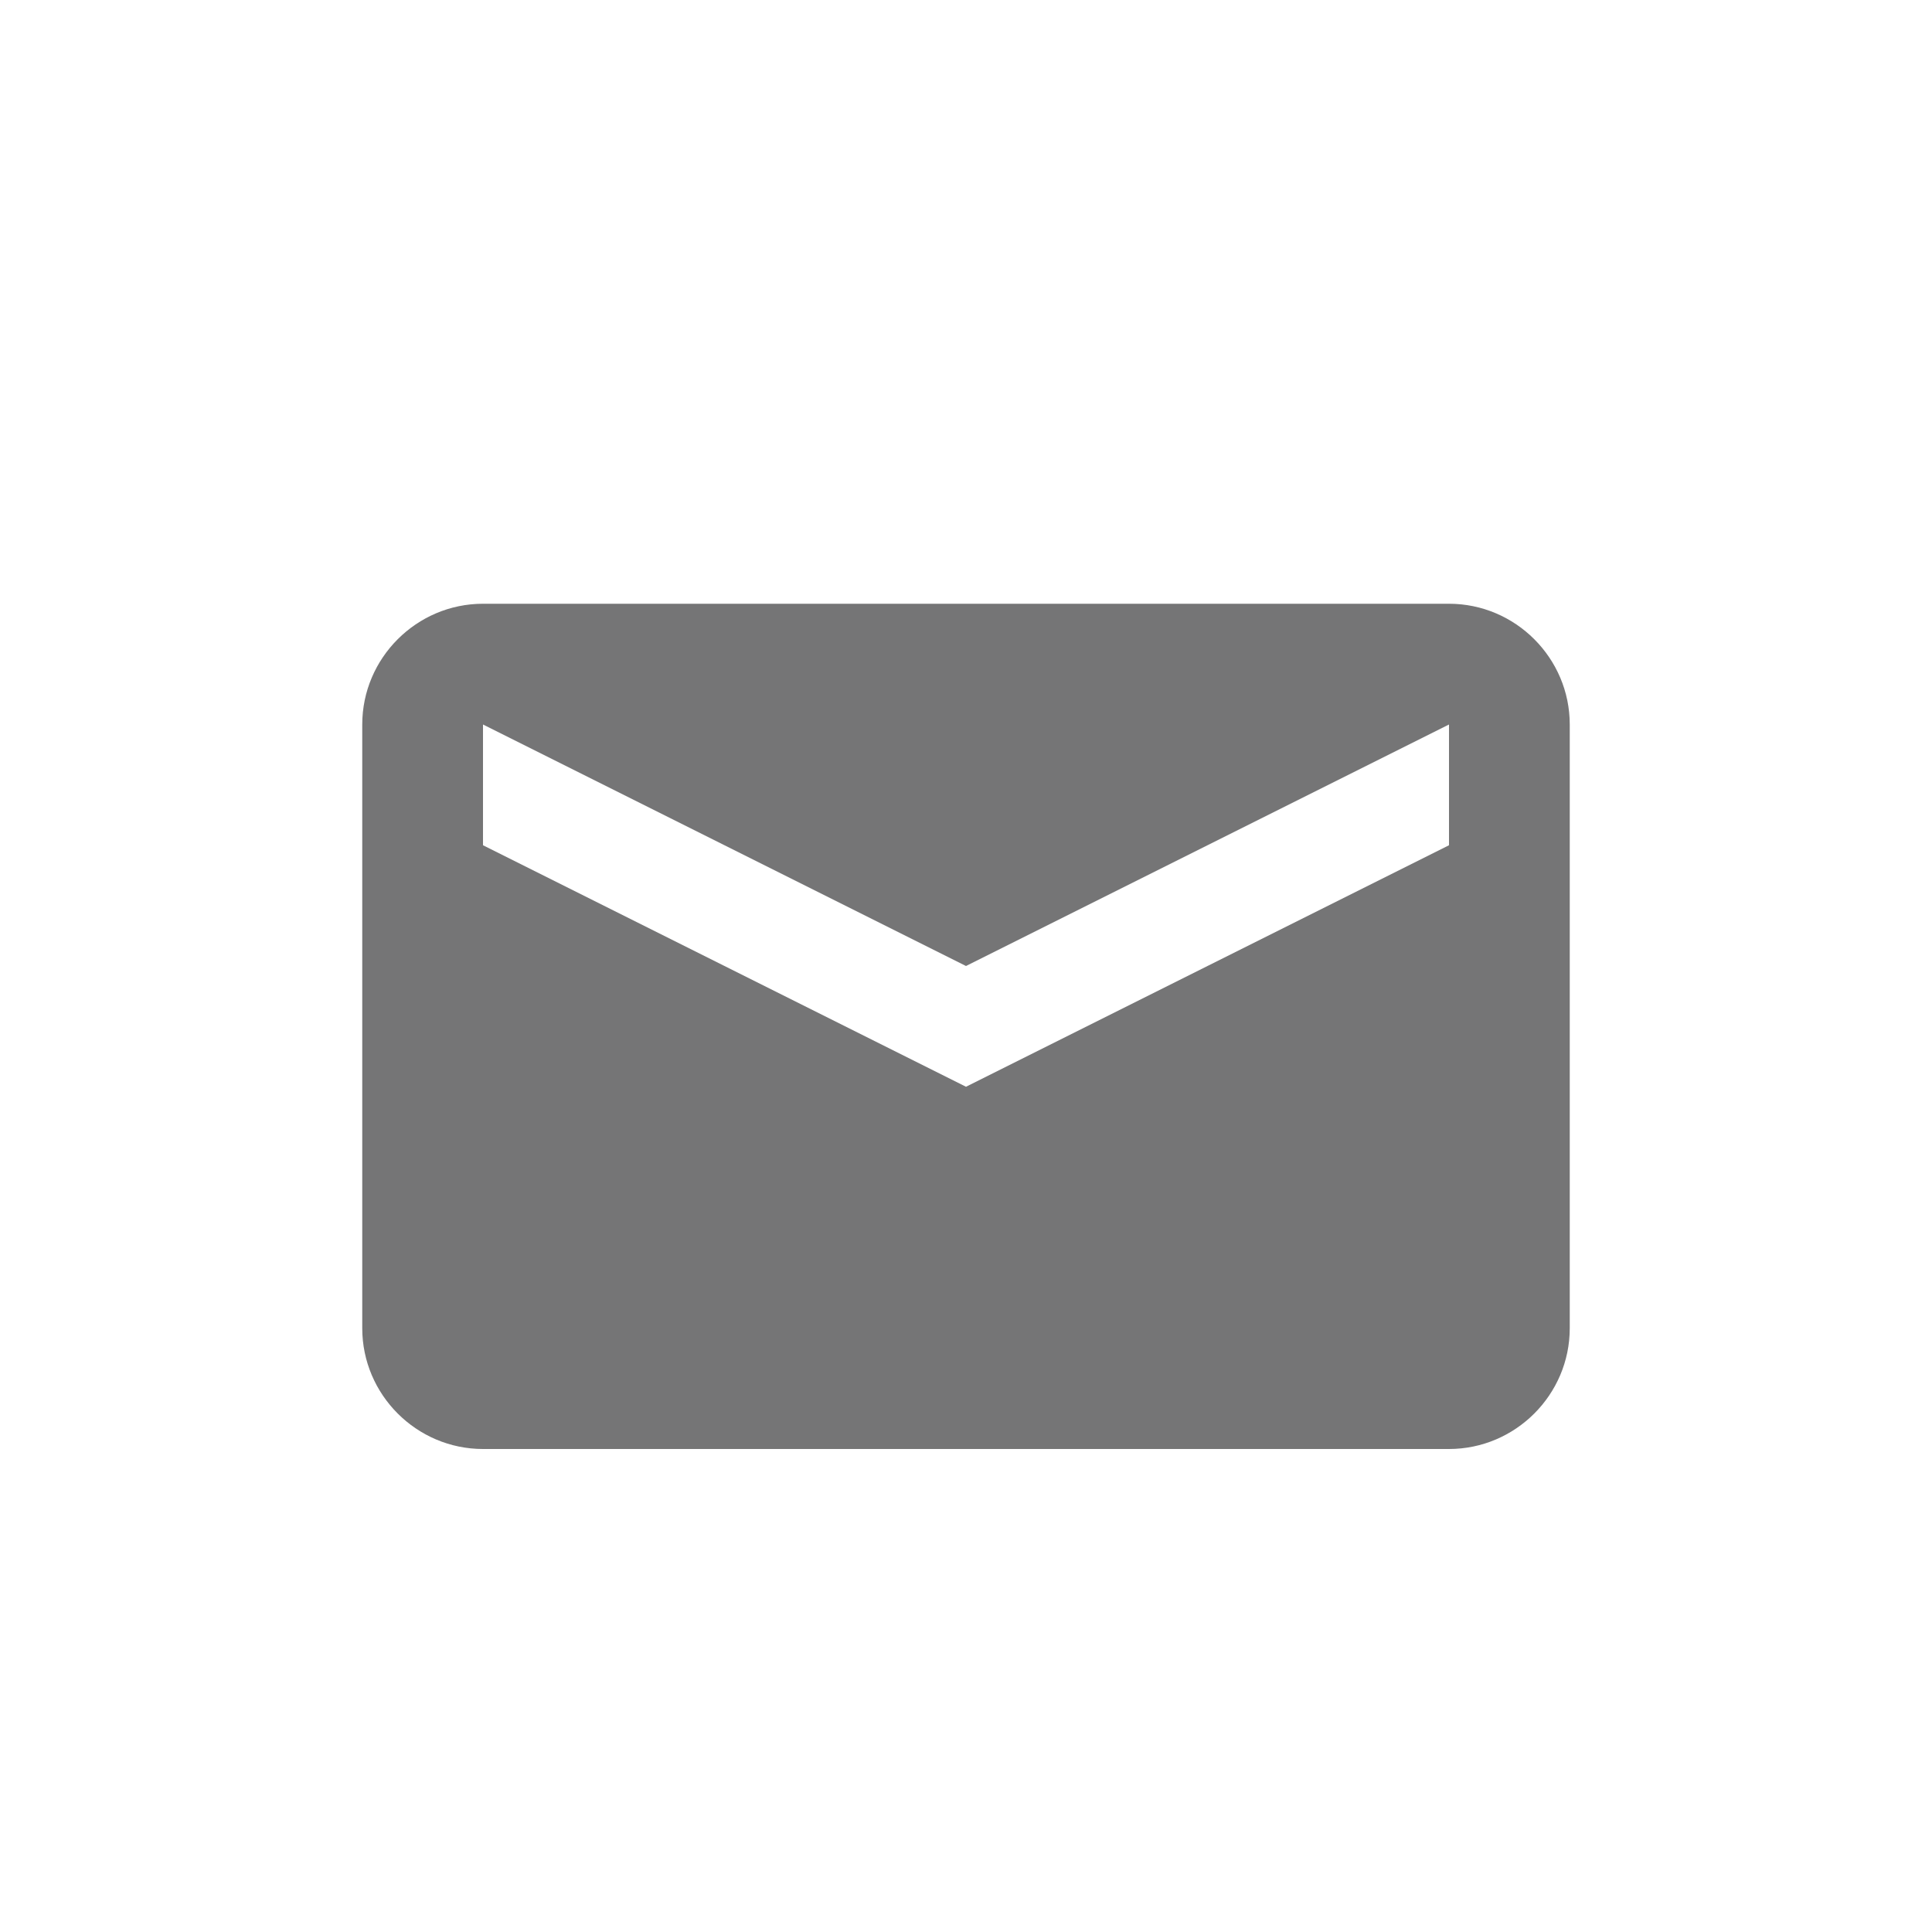 <svg version="1.1" baseProfile="tiny" id="Layer_1" xmlns="http://www.w3.org/2000/svg" xmlns:xlink="http://www.w3.org/1999/xlink"
	 x="0px" y="0px" viewBox="0 0 128 128" xml:space="preserve">
<path fill="#757576" d="M96,40H32c-4.4,0-8,3.6-8,8v40c0,4.4,3.6,8,8,8h64c4.4,0,8-3.6,8-8V48C104,43.6,100.4,40,96,40z M96,56
	L64,72L32,56v-8l32,16l32-16V56z"/>
</svg>
